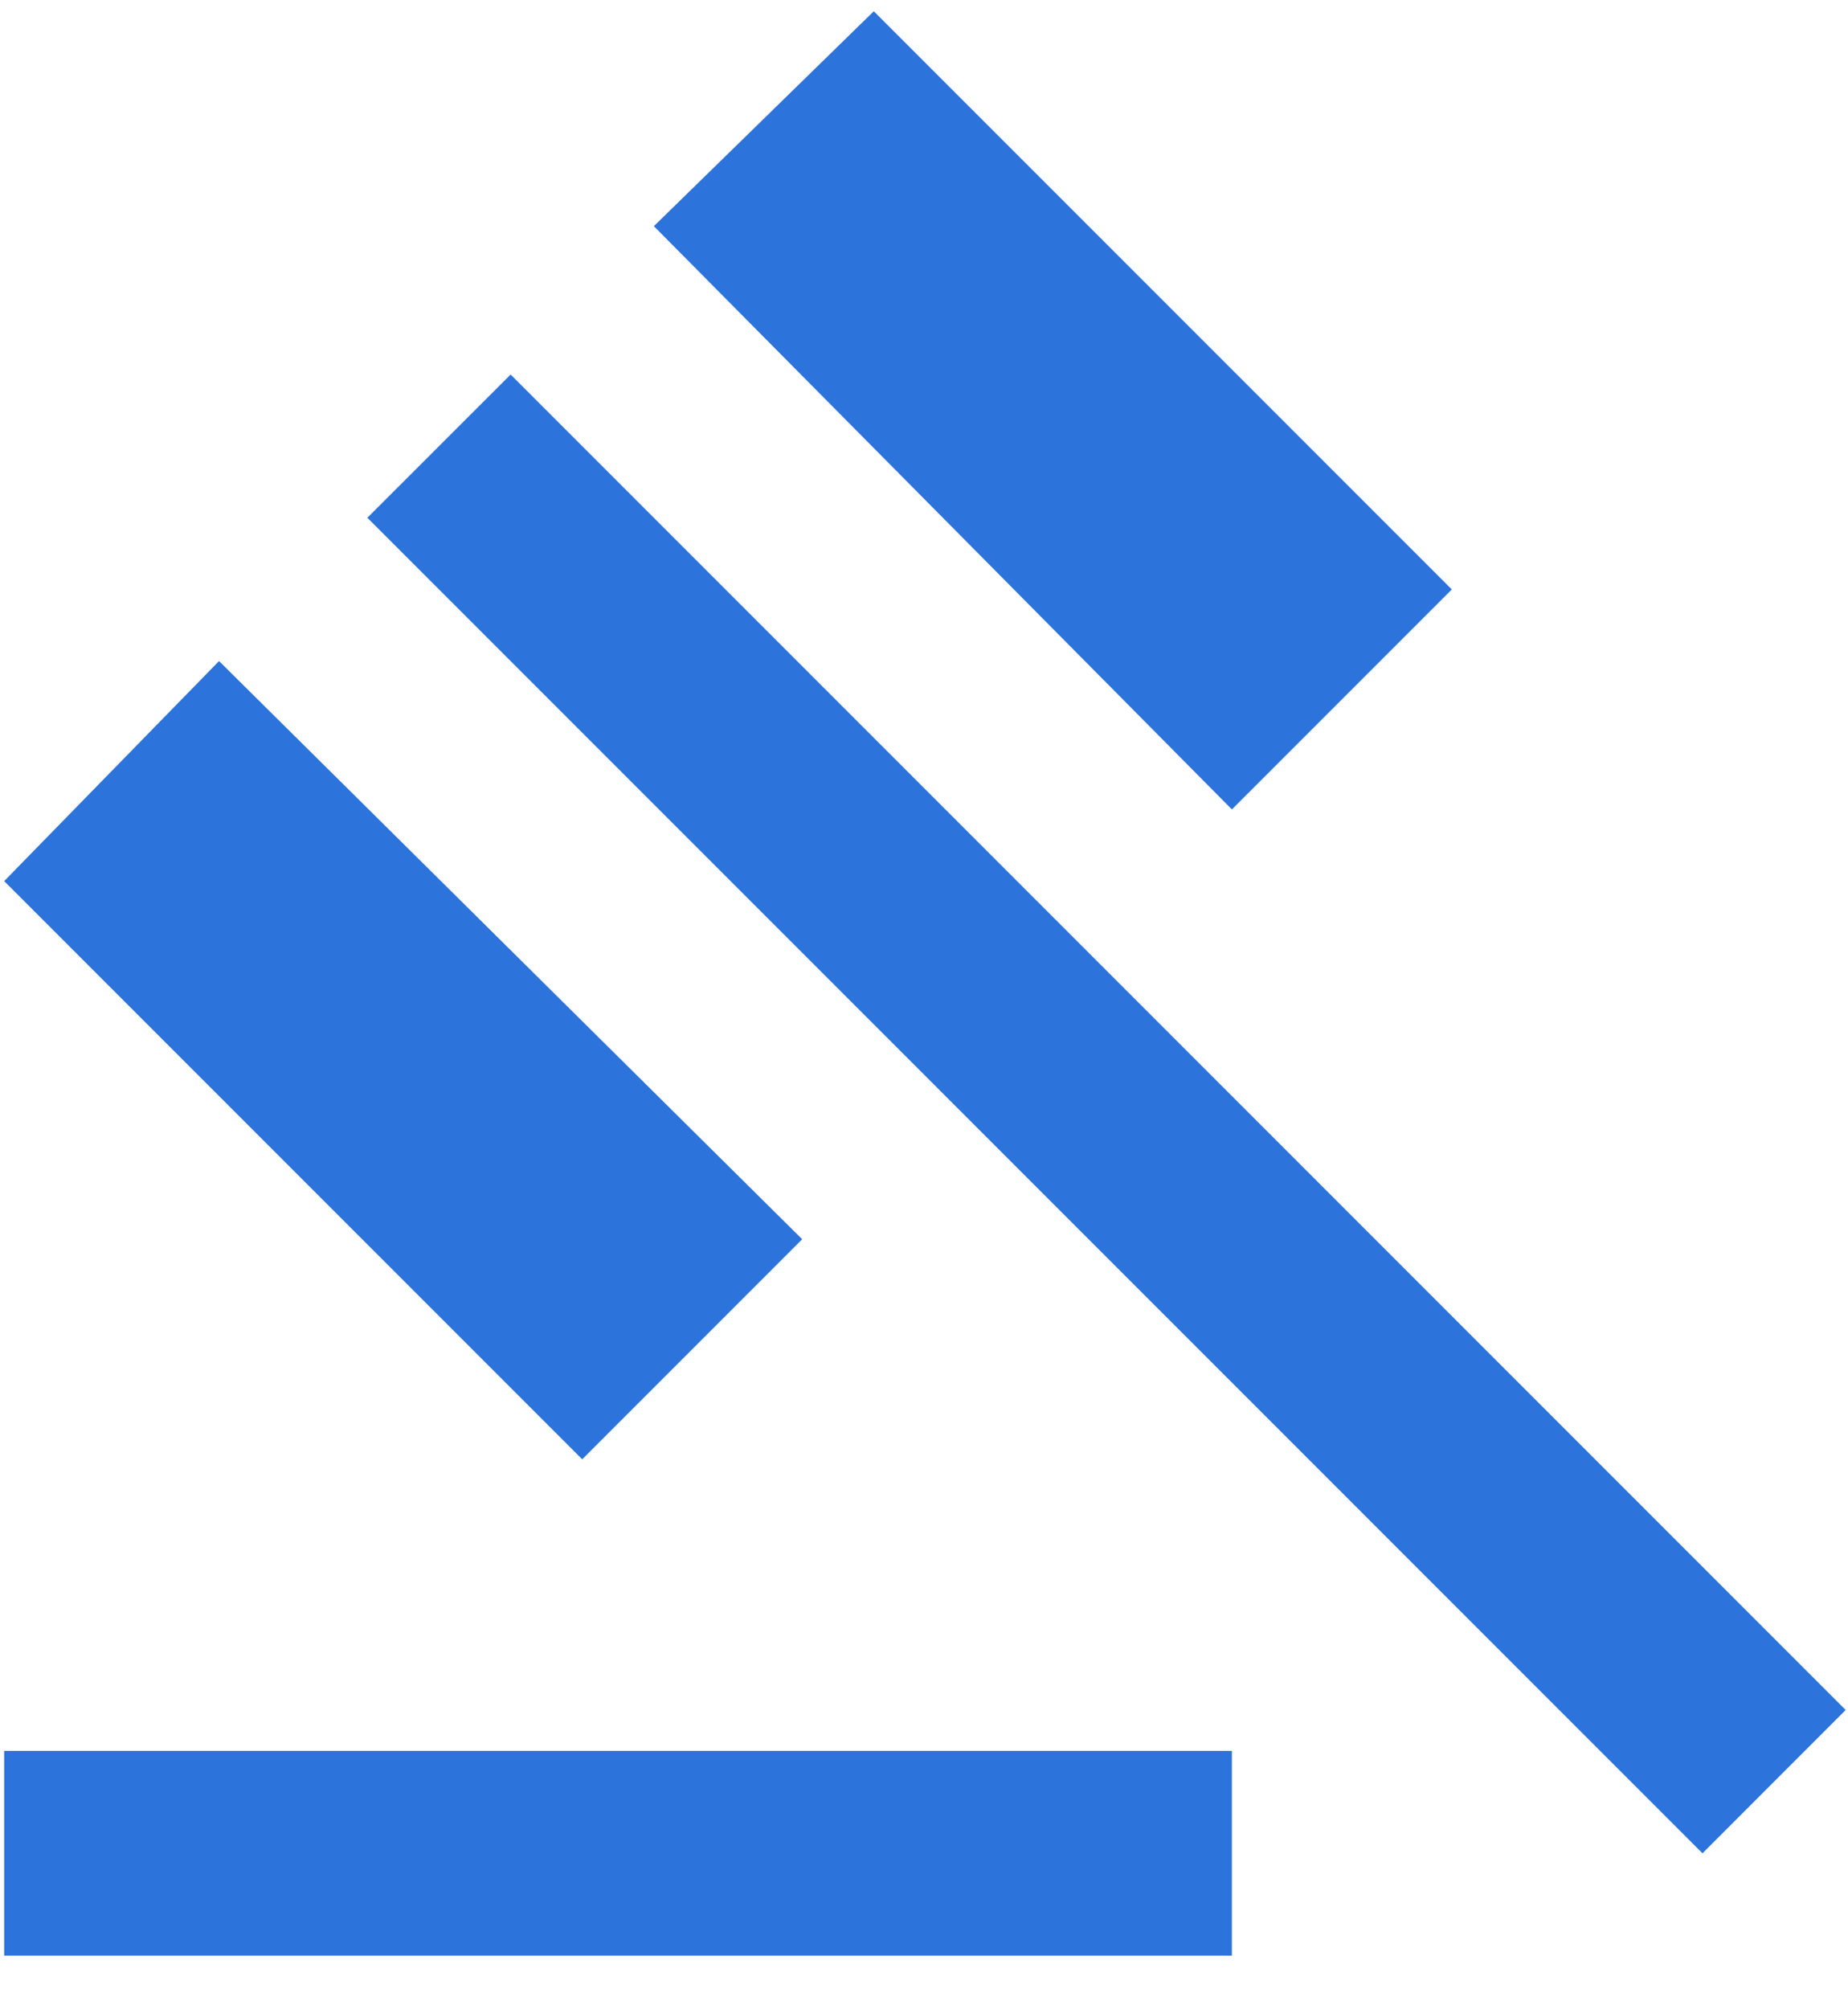 <svg width="23" height="25" viewBox="0 0 23 25" fill="none" xmlns="http://www.w3.org/2000/svg">
<path d="M0.052 24.332V21.785H15.332V24.332H0.052ZM7.246 18.157L0.052 10.963L2.726 8.225L9.984 15.419L7.246 18.157ZM15.332 10.071L8.138 2.814L10.875 0.14L18.069 7.334L15.332 10.071ZM21.189 23.059L4.572 6.442L6.355 4.66L22.971 21.276L21.189 23.059Z" fill="#2C73DB"/>
</svg>

